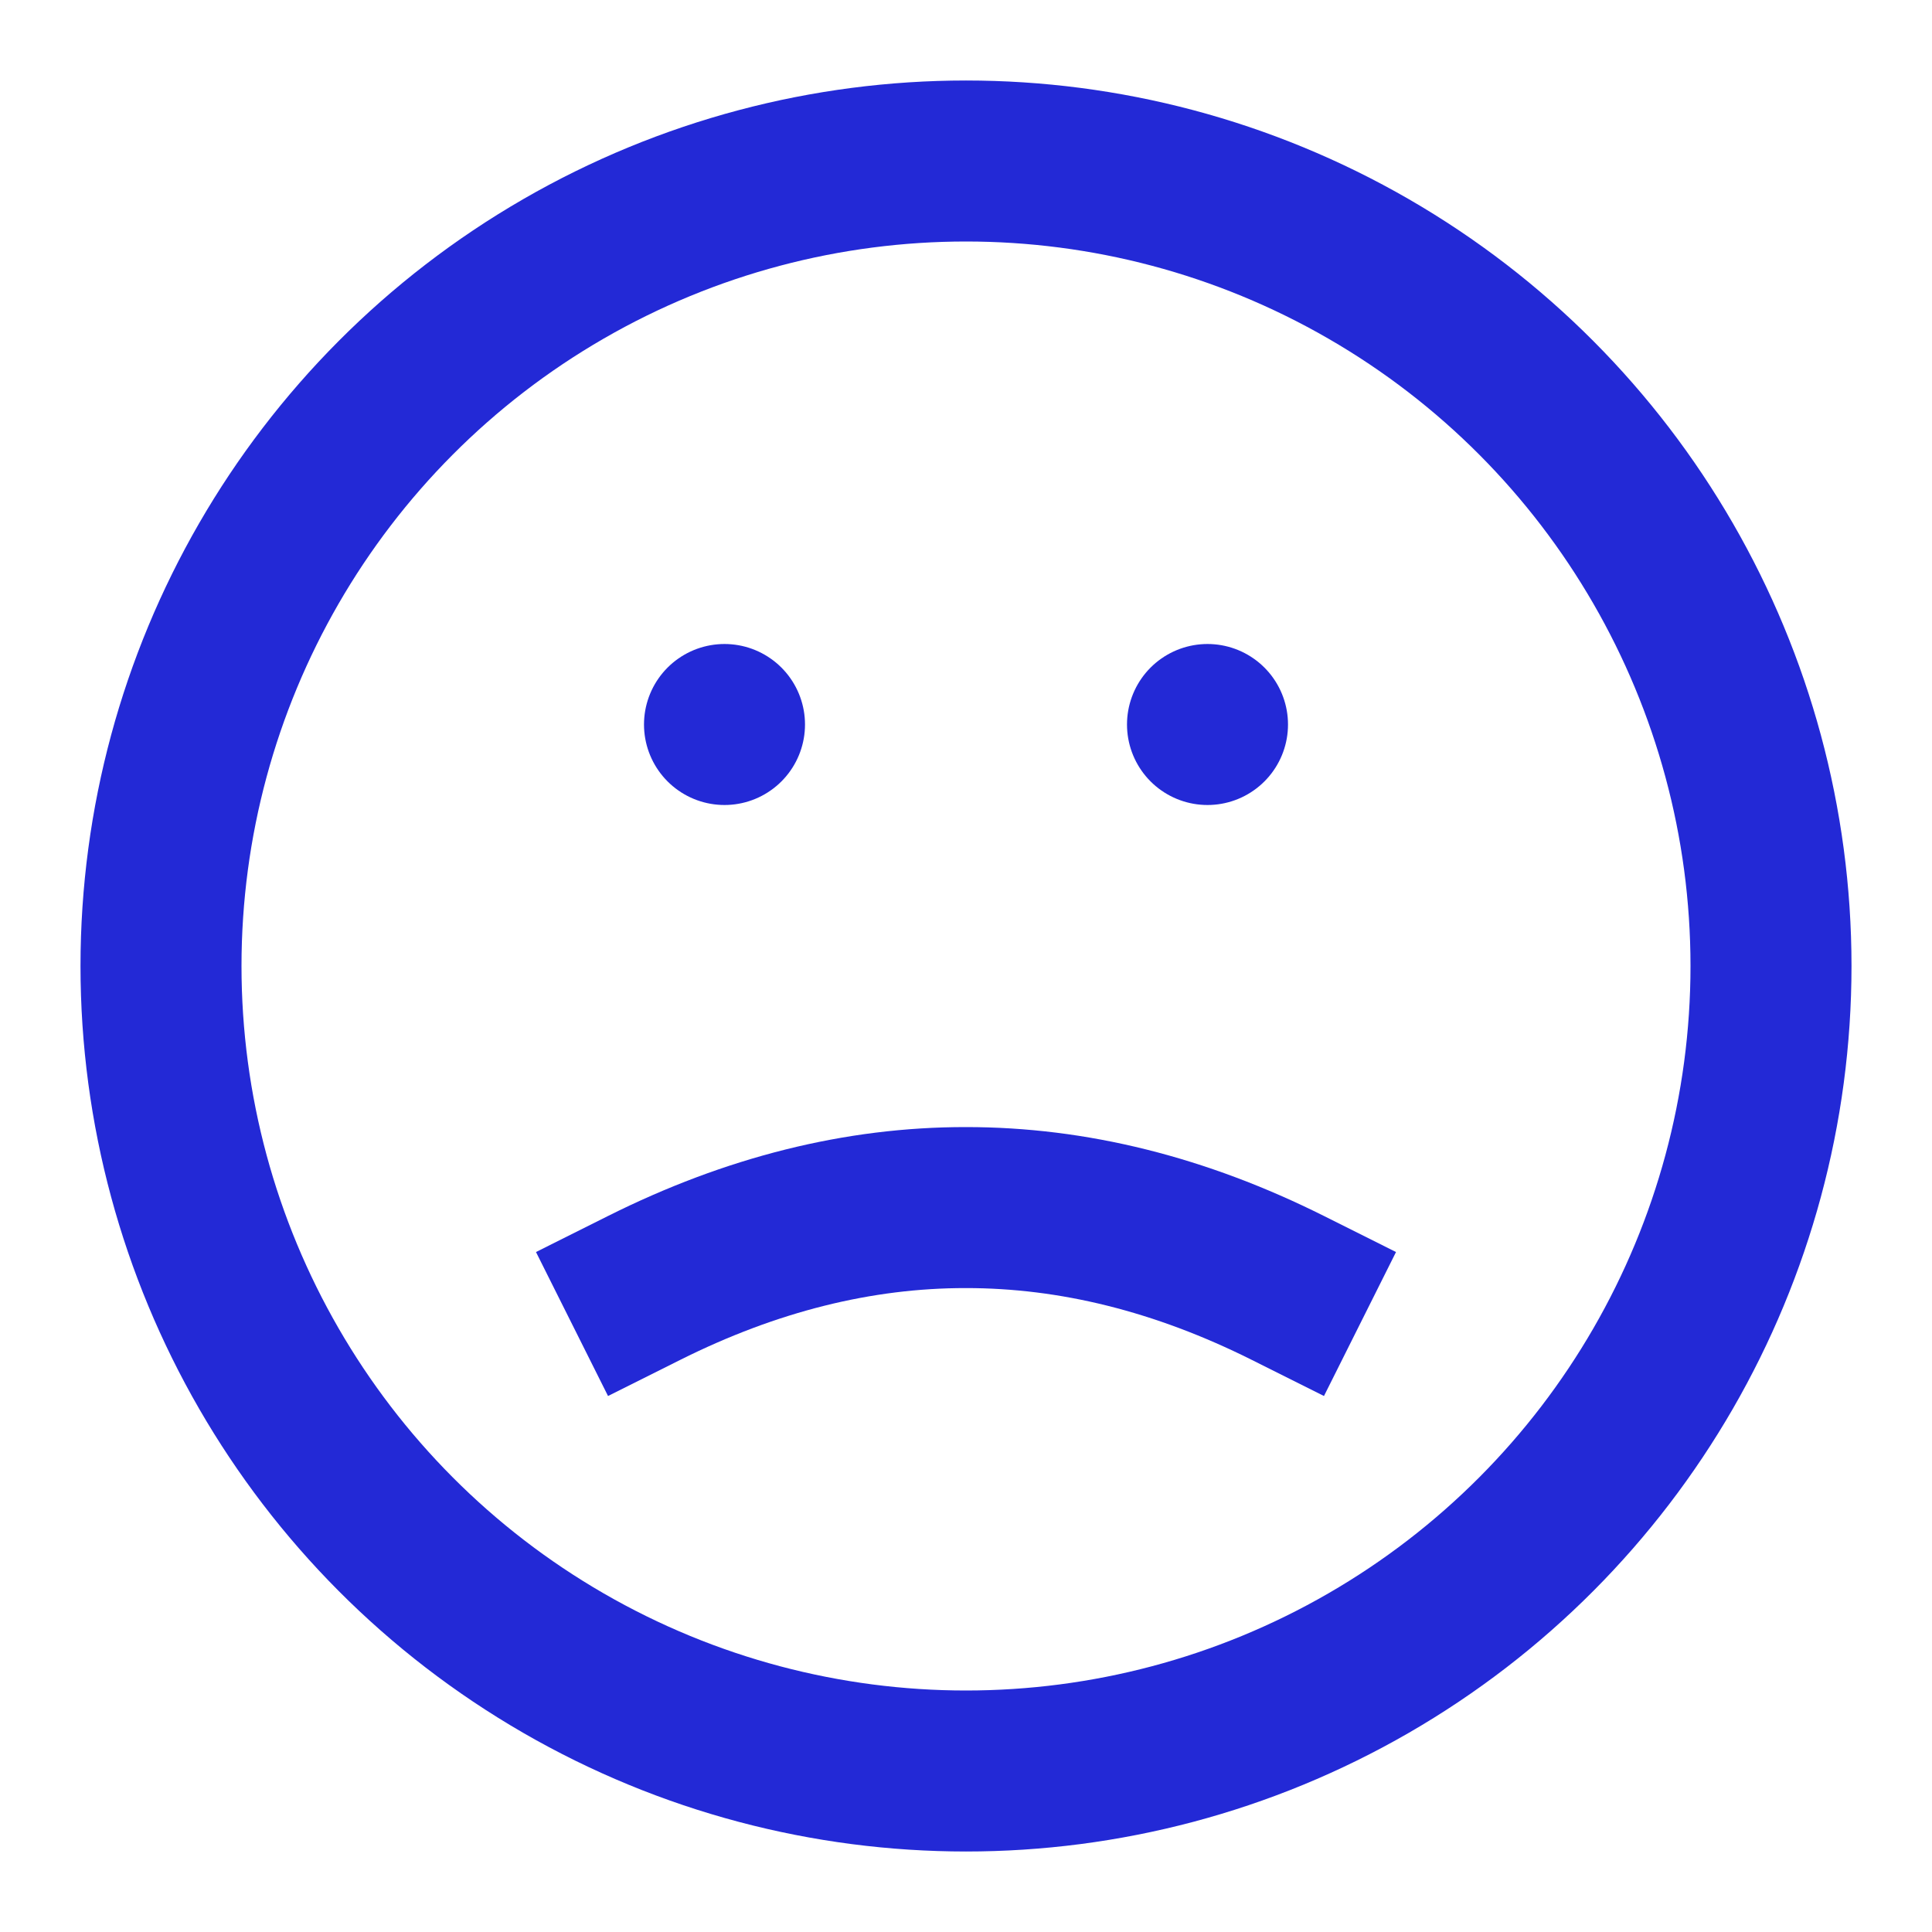 <svg role="img" xmlns="http://www.w3.org/2000/svg" width="24px" height="24px" viewBox="0 0 24 24" aria-labelledby="sadFaceIconTitle" stroke="#2329D6" stroke-width="2" stroke-linecap="square" stroke-linejoin="miter" fill="none" color="#2329D6"> <title id="sadFaceIconTitle">sad Face</title> <line stroke-linecap="round" x1="9" y1="9" x2="9" y2="9"/> <line stroke-linecap="round" x1="15" y1="9" x2="15" y2="9"/> <path d="M8,16 C9.333,15.333 10.666,15 11.997,15.001 C13.332,15 14.667,15.333 16,16"/> <circle cx="12" cy="12" r="10"/> </svg>